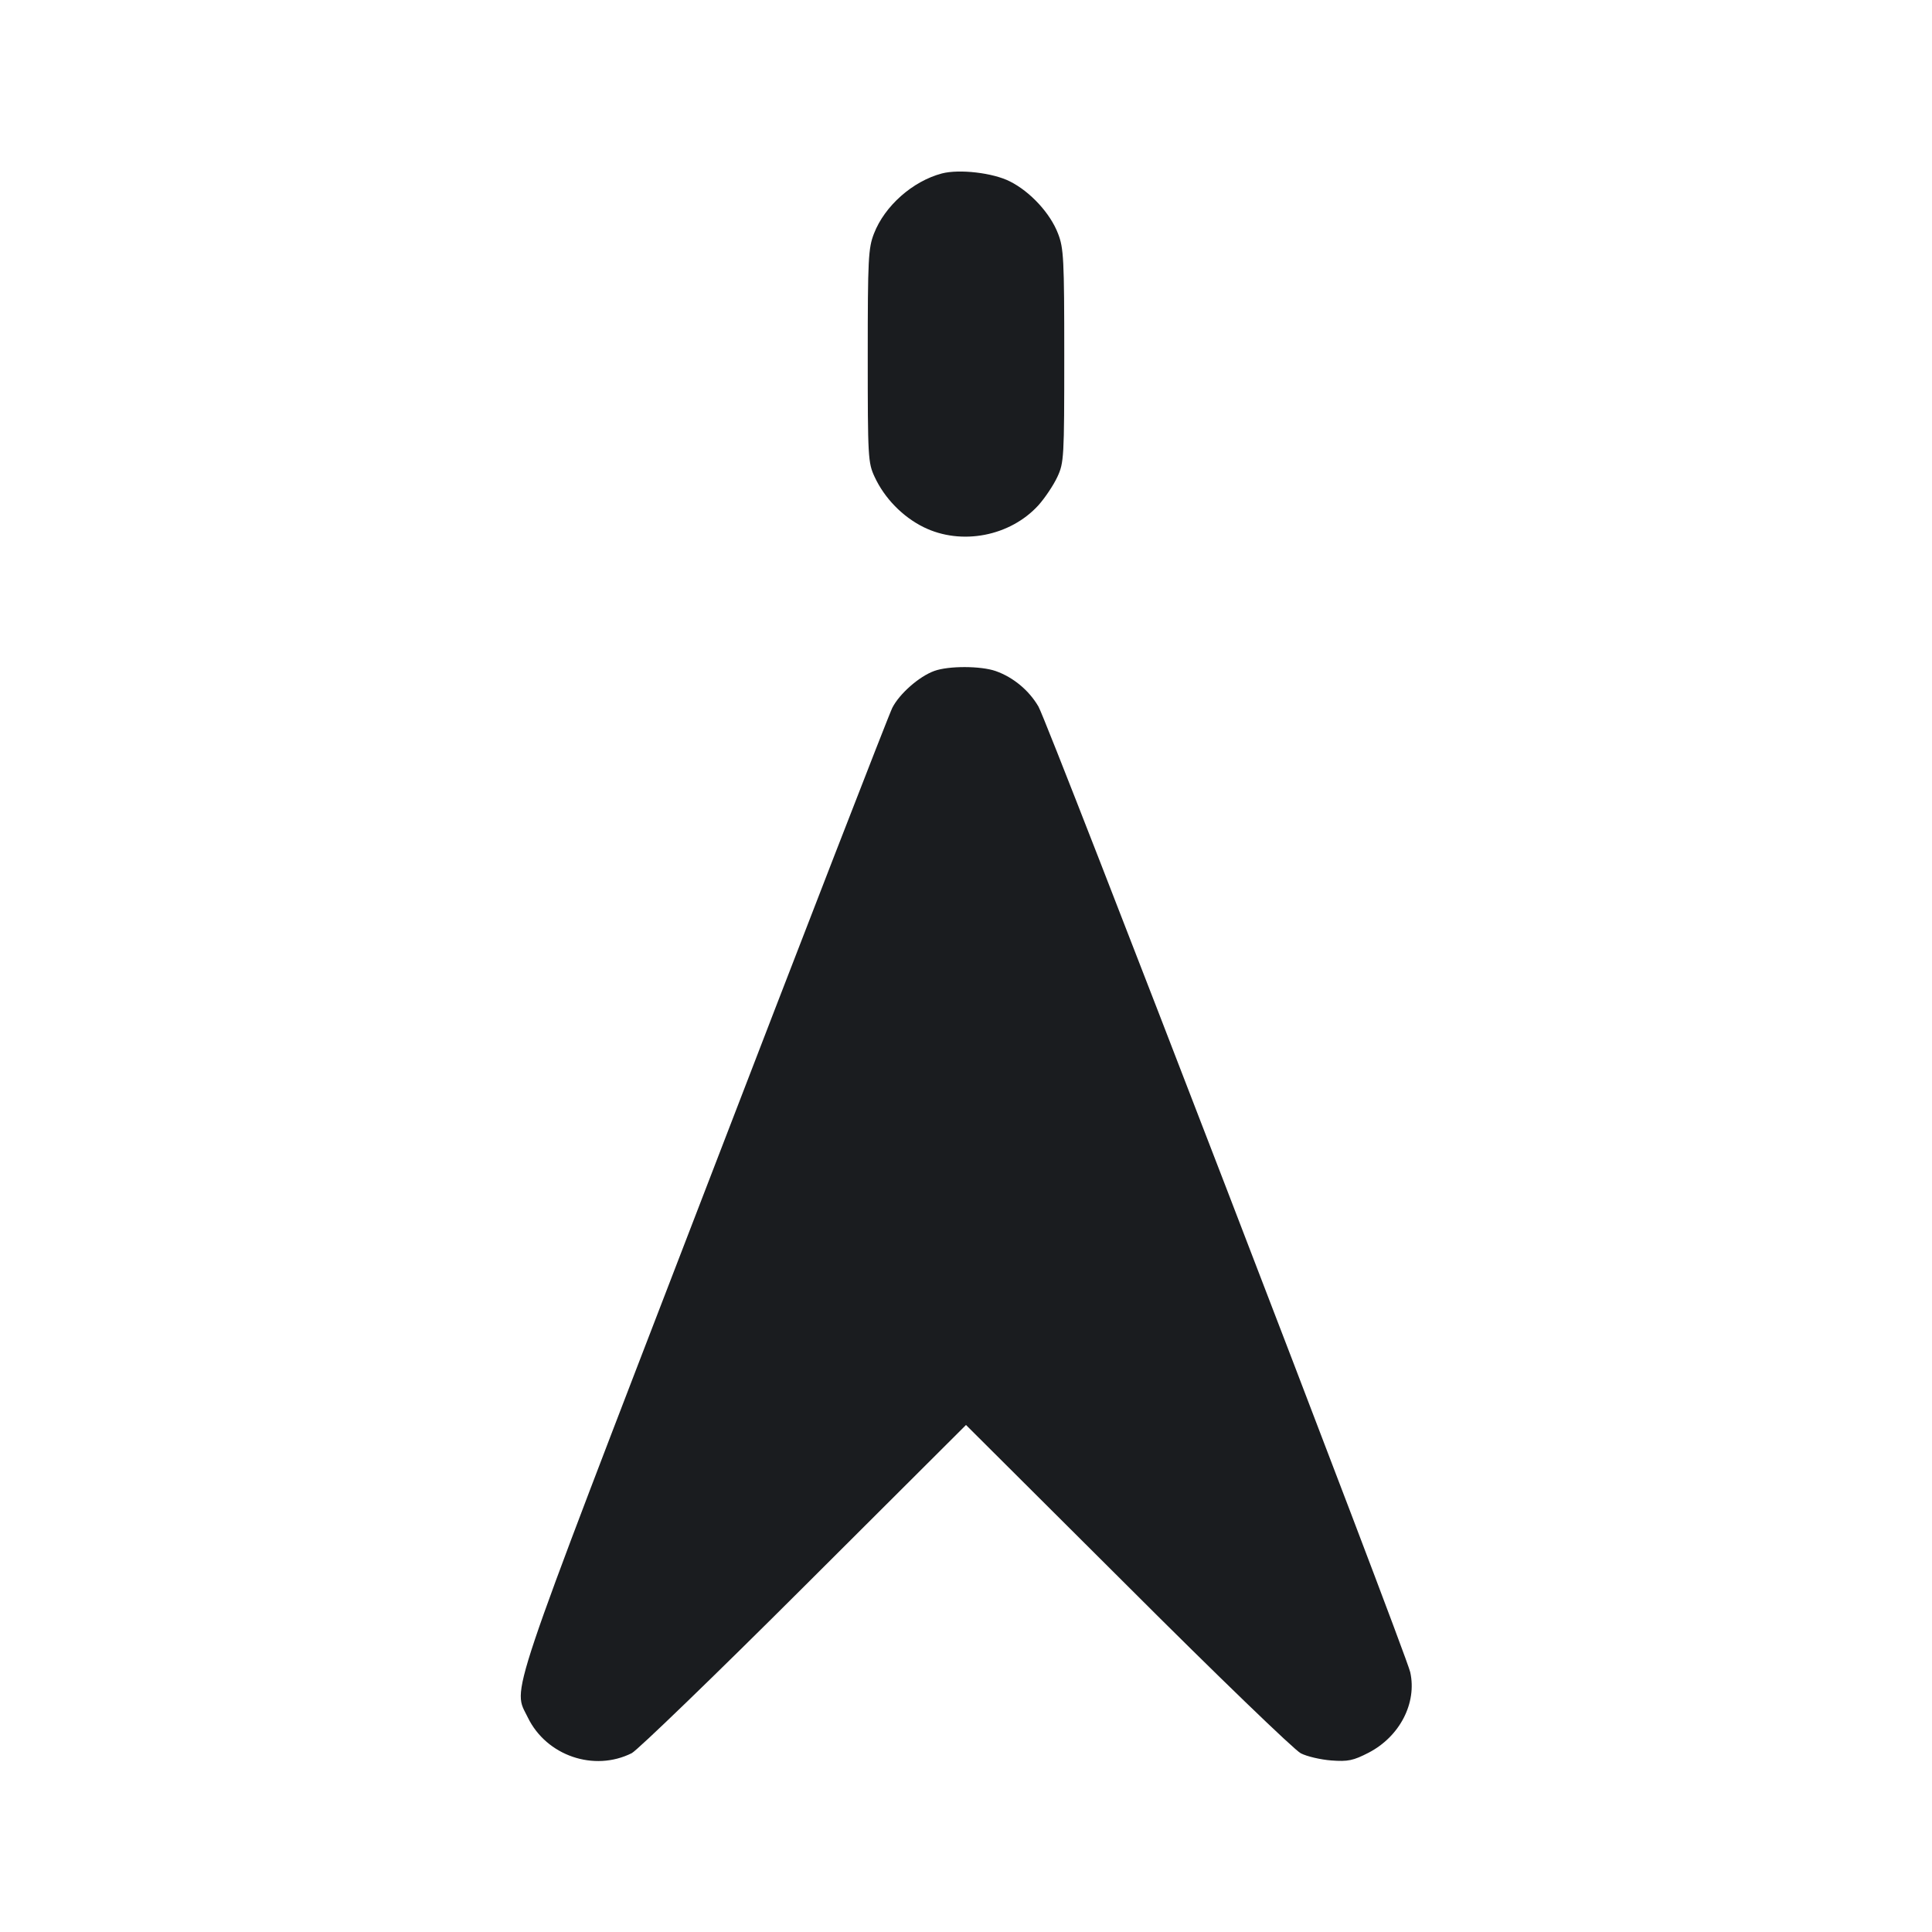 <svg width="14" height="14" viewBox="0 0 14 14" fill="none" xmlns="http://www.w3.org/2000/svg"><path d="M6.825 1.257 C 6.613 1.313,6.410 1.493,6.333 1.693 C 6.292 1.798,6.288 1.877,6.288 2.578 C 6.288 3.316,6.290 3.353,6.338 3.456 C 6.410 3.611,6.541 3.745,6.693 3.820 C 6.967 3.955,7.321 3.886,7.526 3.660 C 7.573 3.607,7.634 3.516,7.662 3.456 C 7.710 3.353,7.712 3.316,7.712 2.578 C 7.712 1.877,7.708 1.798,7.667 1.693 C 7.611 1.546,7.466 1.389,7.319 1.315 C 7.196 1.252,6.951 1.224,6.825 1.257 M6.770 4.862 C 6.660 4.902,6.518 5.027,6.466 5.129 C 6.442 5.176,5.826 6.763,5.098 8.656 C 3.646 12.427,3.716 12.219,3.825 12.446 C 3.960 12.723,4.305 12.841,4.578 12.704 C 4.620 12.682,5.183 12.139,5.828 11.495 L 7.000 10.326 8.173 11.495 C 8.817 12.139,9.381 12.683,9.426 12.705 C 9.470 12.728,9.570 12.751,9.647 12.757 C 9.768 12.766,9.806 12.758,9.917 12.701 C 10.143 12.584,10.269 12.341,10.219 12.117 C 10.186 11.970,7.594 5.237,7.525 5.120 C 7.457 5.003,7.343 4.908,7.216 4.863 C 7.108 4.825,6.875 4.824,6.770 4.862 " fill="#1A1C1F" stroke="none" fill-rule="evenodd"></path></svg>